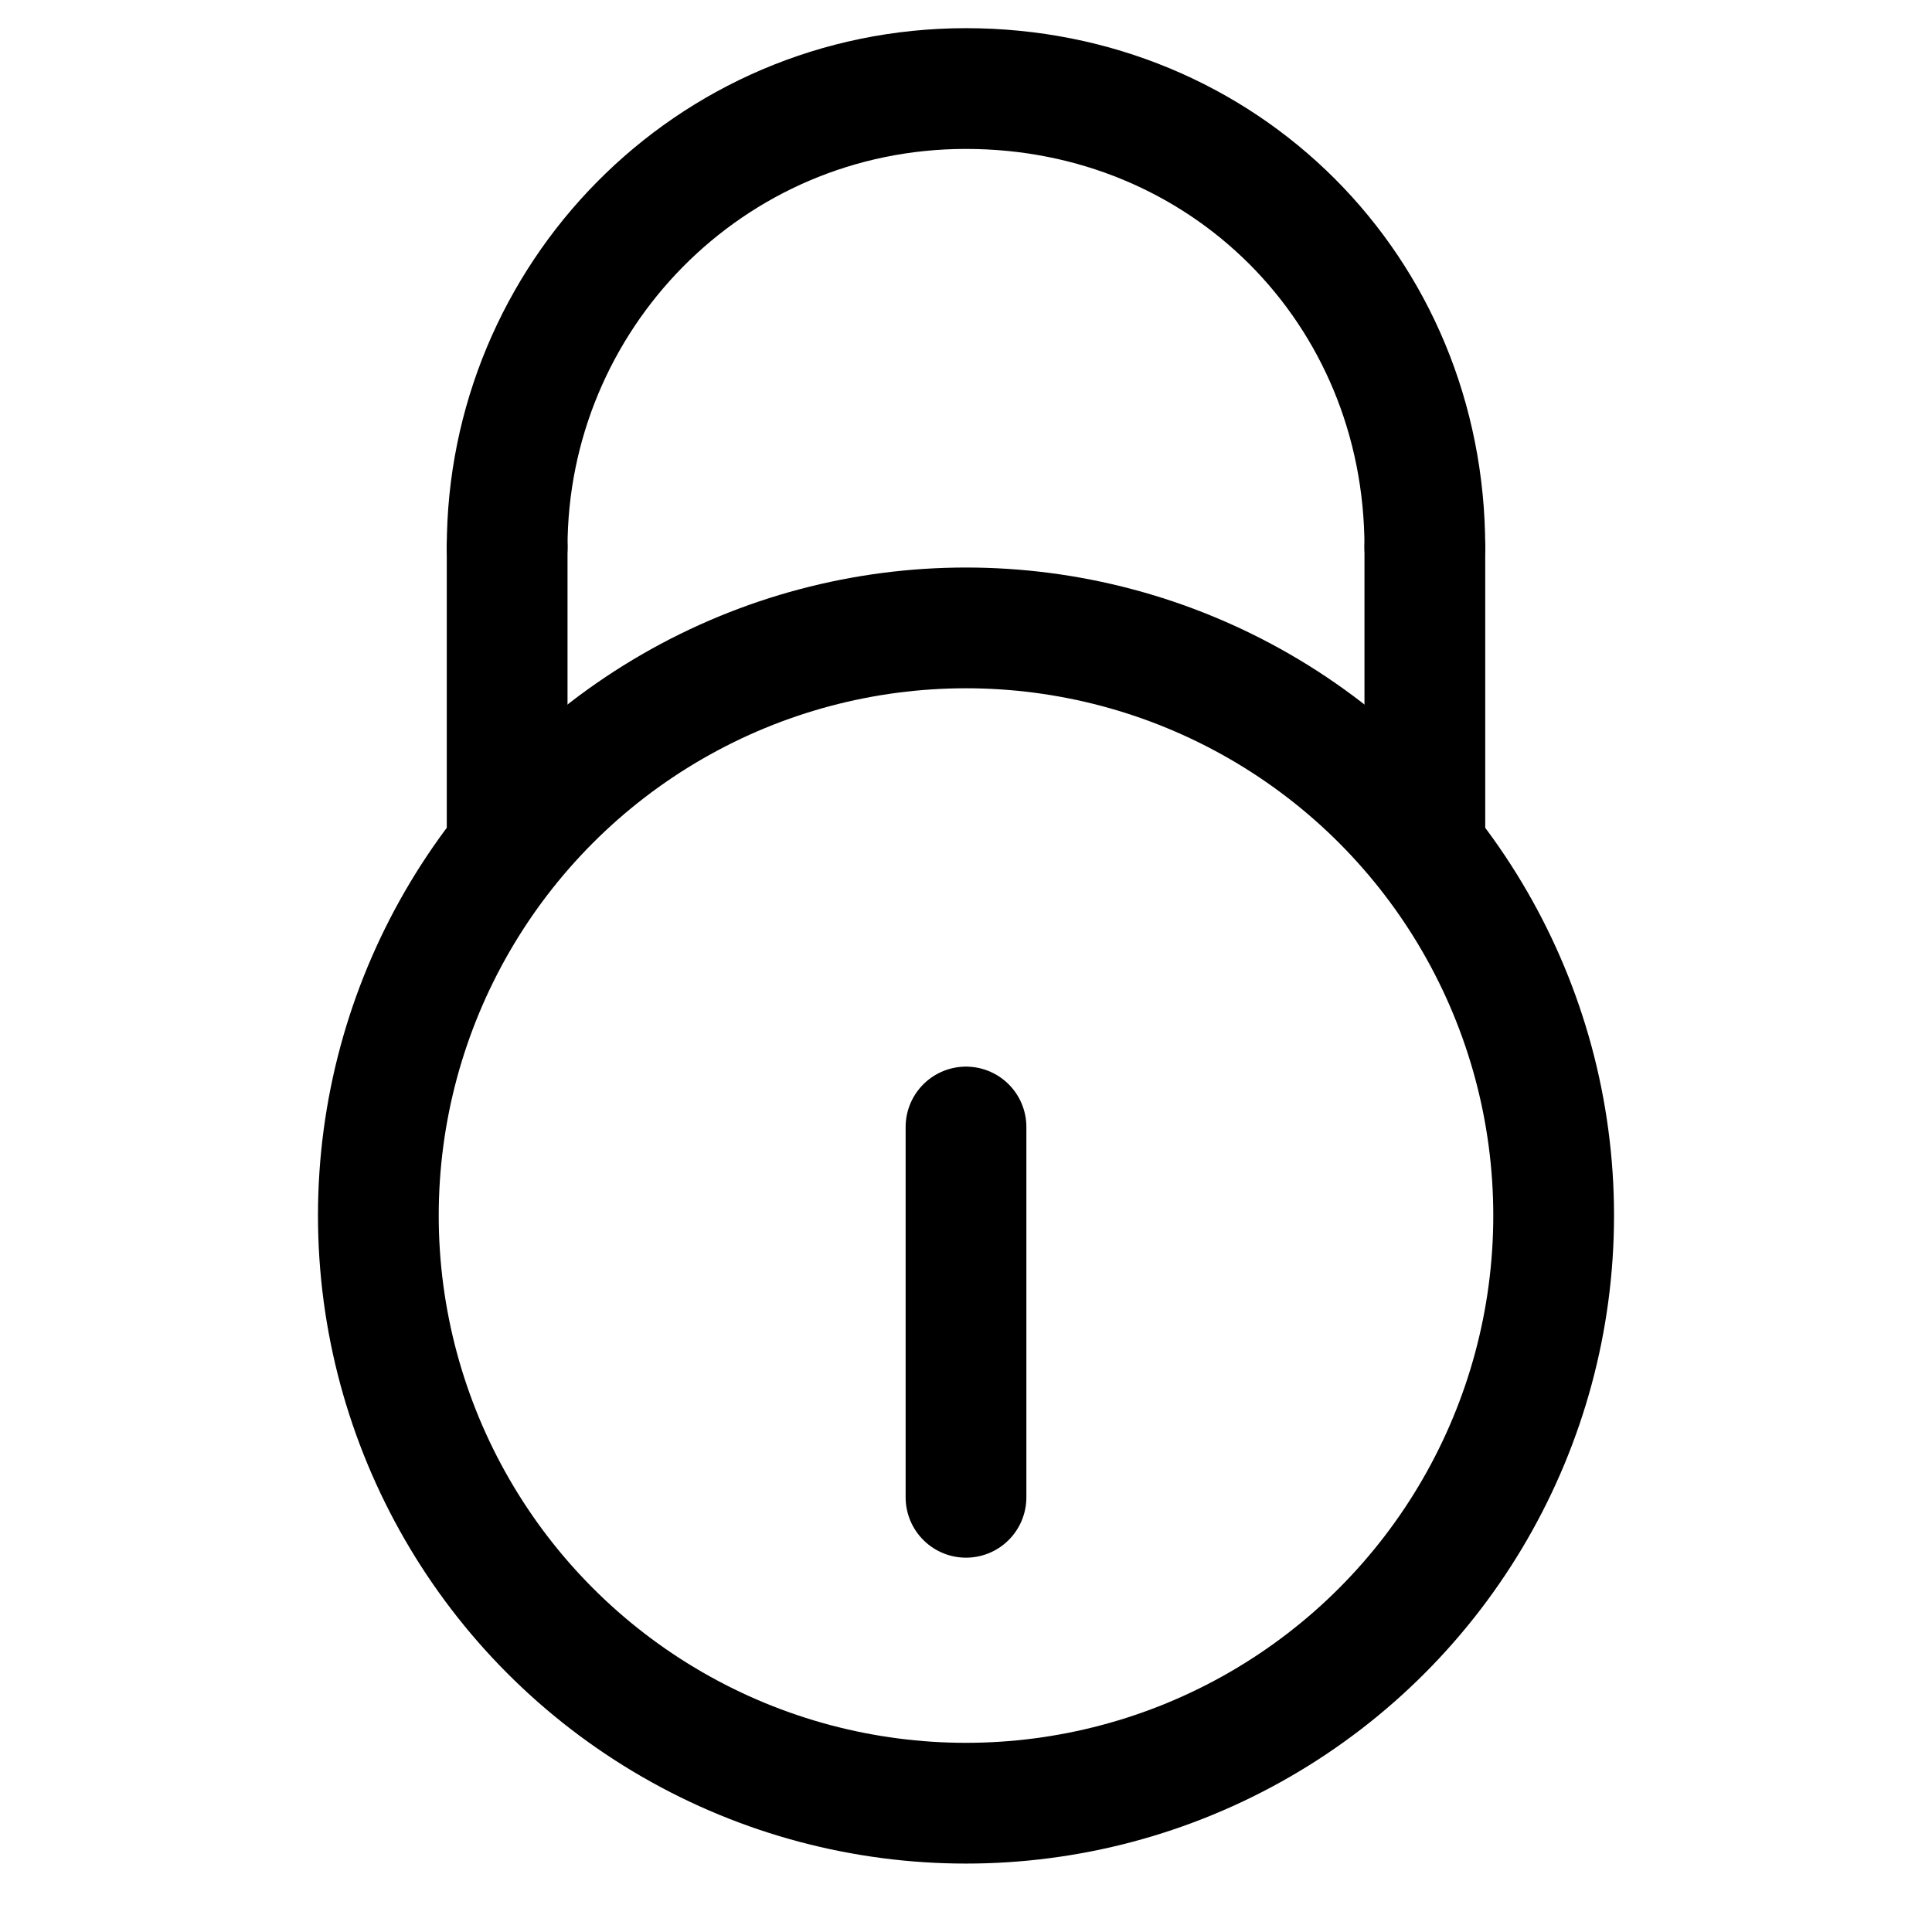 <?xml version="1.0" encoding="utf-8"?>
<!-- Generator: Adobe Illustrator 22.0.1, SVG Export Plug-In . SVG Version: 6.00 Build 0)  -->
<svg version="1.1" id="Layer_1" xmlns="http://www.w3.org/2000/svg" xmlns:xlink="http://www.w3.org/1999/xlink" x="0px" y="0px"
	 viewBox="0 0 24 24" style="enable-background:new 0 0 24 24;" xml:space="preserve">
<style type="text/css">
	.st0{fill:none;stroke:#000000;stroke-width:1.5;stroke-linecap:round;stroke-linejoin:round;stroke-miterlimit:10;}
</style>
<circle id="XMLID_1_" class="st0" cx="12" cy="15.1" r="7.3"/>
<path id="XMLID_2_" class="st0" d="M6.3,6.8c0-3.1,2.5-5.7,5.7-5.7s5.7,2.5,5.7,5.7"/>
<line id="XMLID_3_" class="st0" x1="6.3" y1="6.8" x2="6.3" y2="10.3"/>
<line id="XMLID_4_" class="st0" x1="17.7" y1="6.8" x2="17.7" y2="10.3"/>
<line id="XMLID_5_" class="st0" x1="12" y1="18.6" x2="12" y2="14"/>
</svg>

